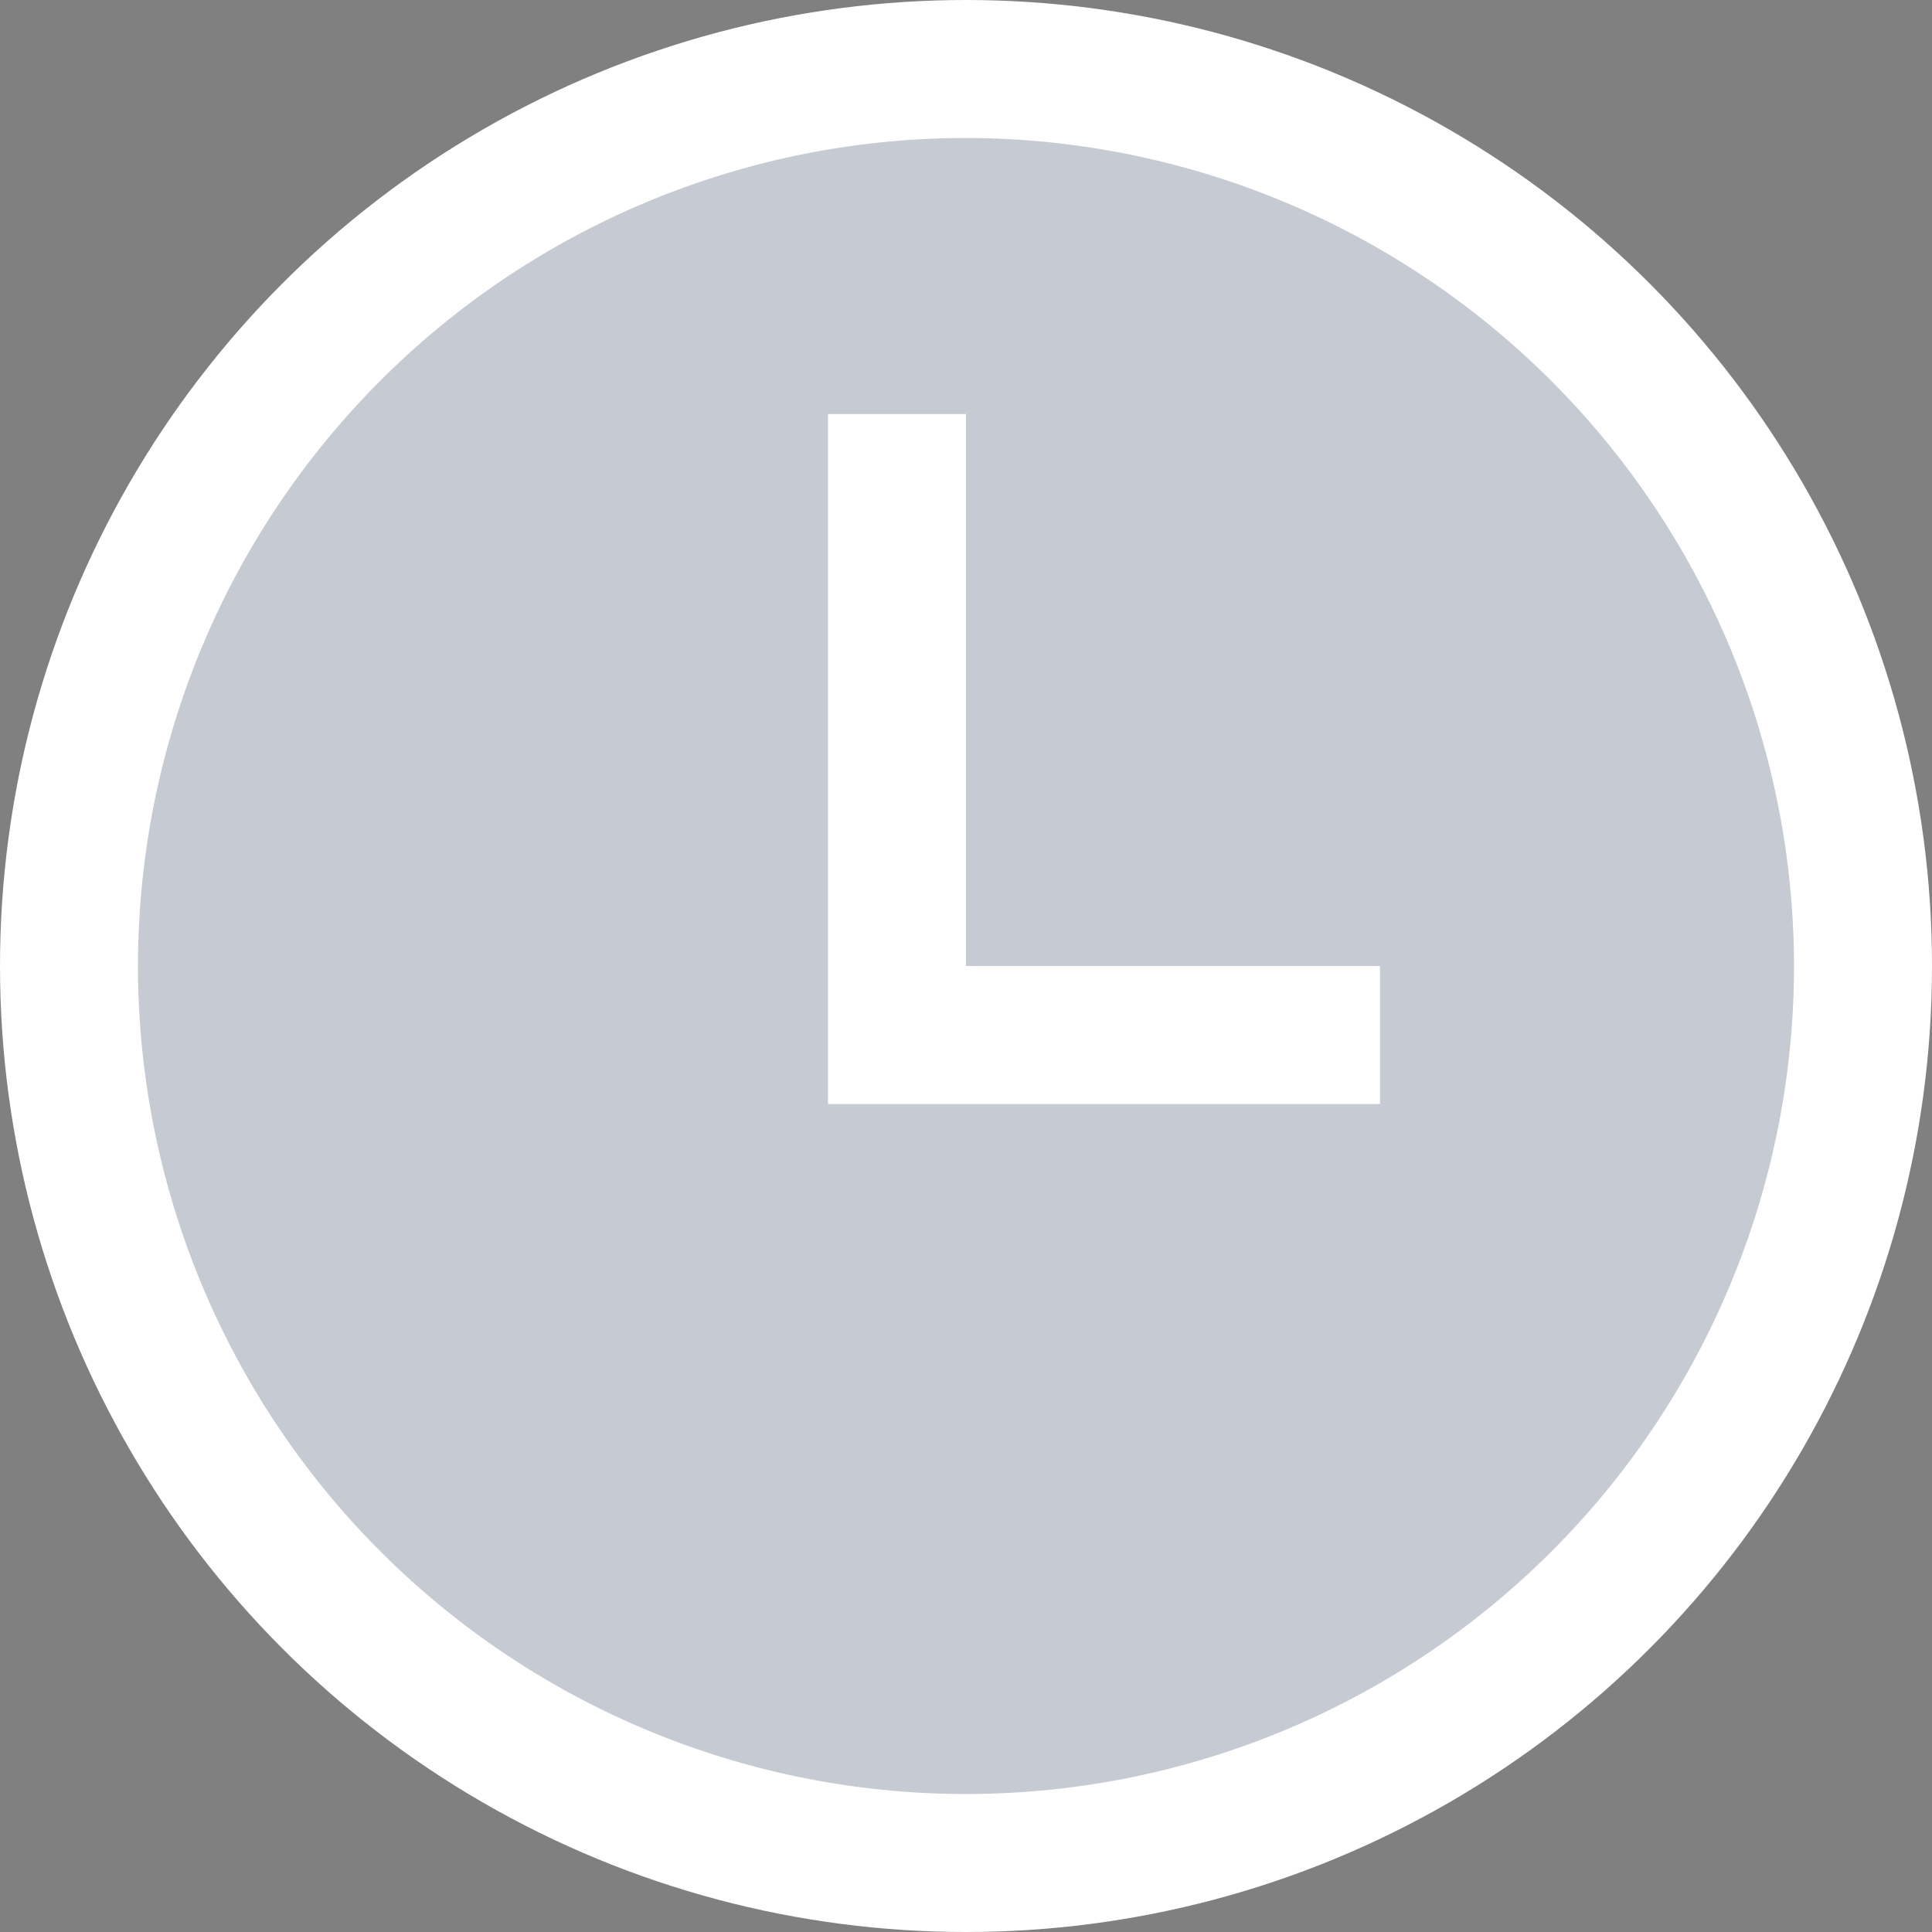 <svg xmlns="http://www.w3.org/2000/svg" viewBox="8655 -762 14 14"><rect x="8655" y="-762" width="14" height="14" fill="#808080" stroke="none"/><defs><style>.a{fill:#fff;}.b{fill:#3d4f6c;opacity:0.3;}</style></defs><g transform="translate(8422 -1398)"><circle class="a" cx="7" cy="7" r="7" transform="translate(233 636)"/><path class="b" d="M18,0a6,6,0,1,0,6,6A6.007,6.007,0,0,0,18,0Zm3,7H17V2h1V6h3Z" transform="translate(222 637)"/></g></svg>